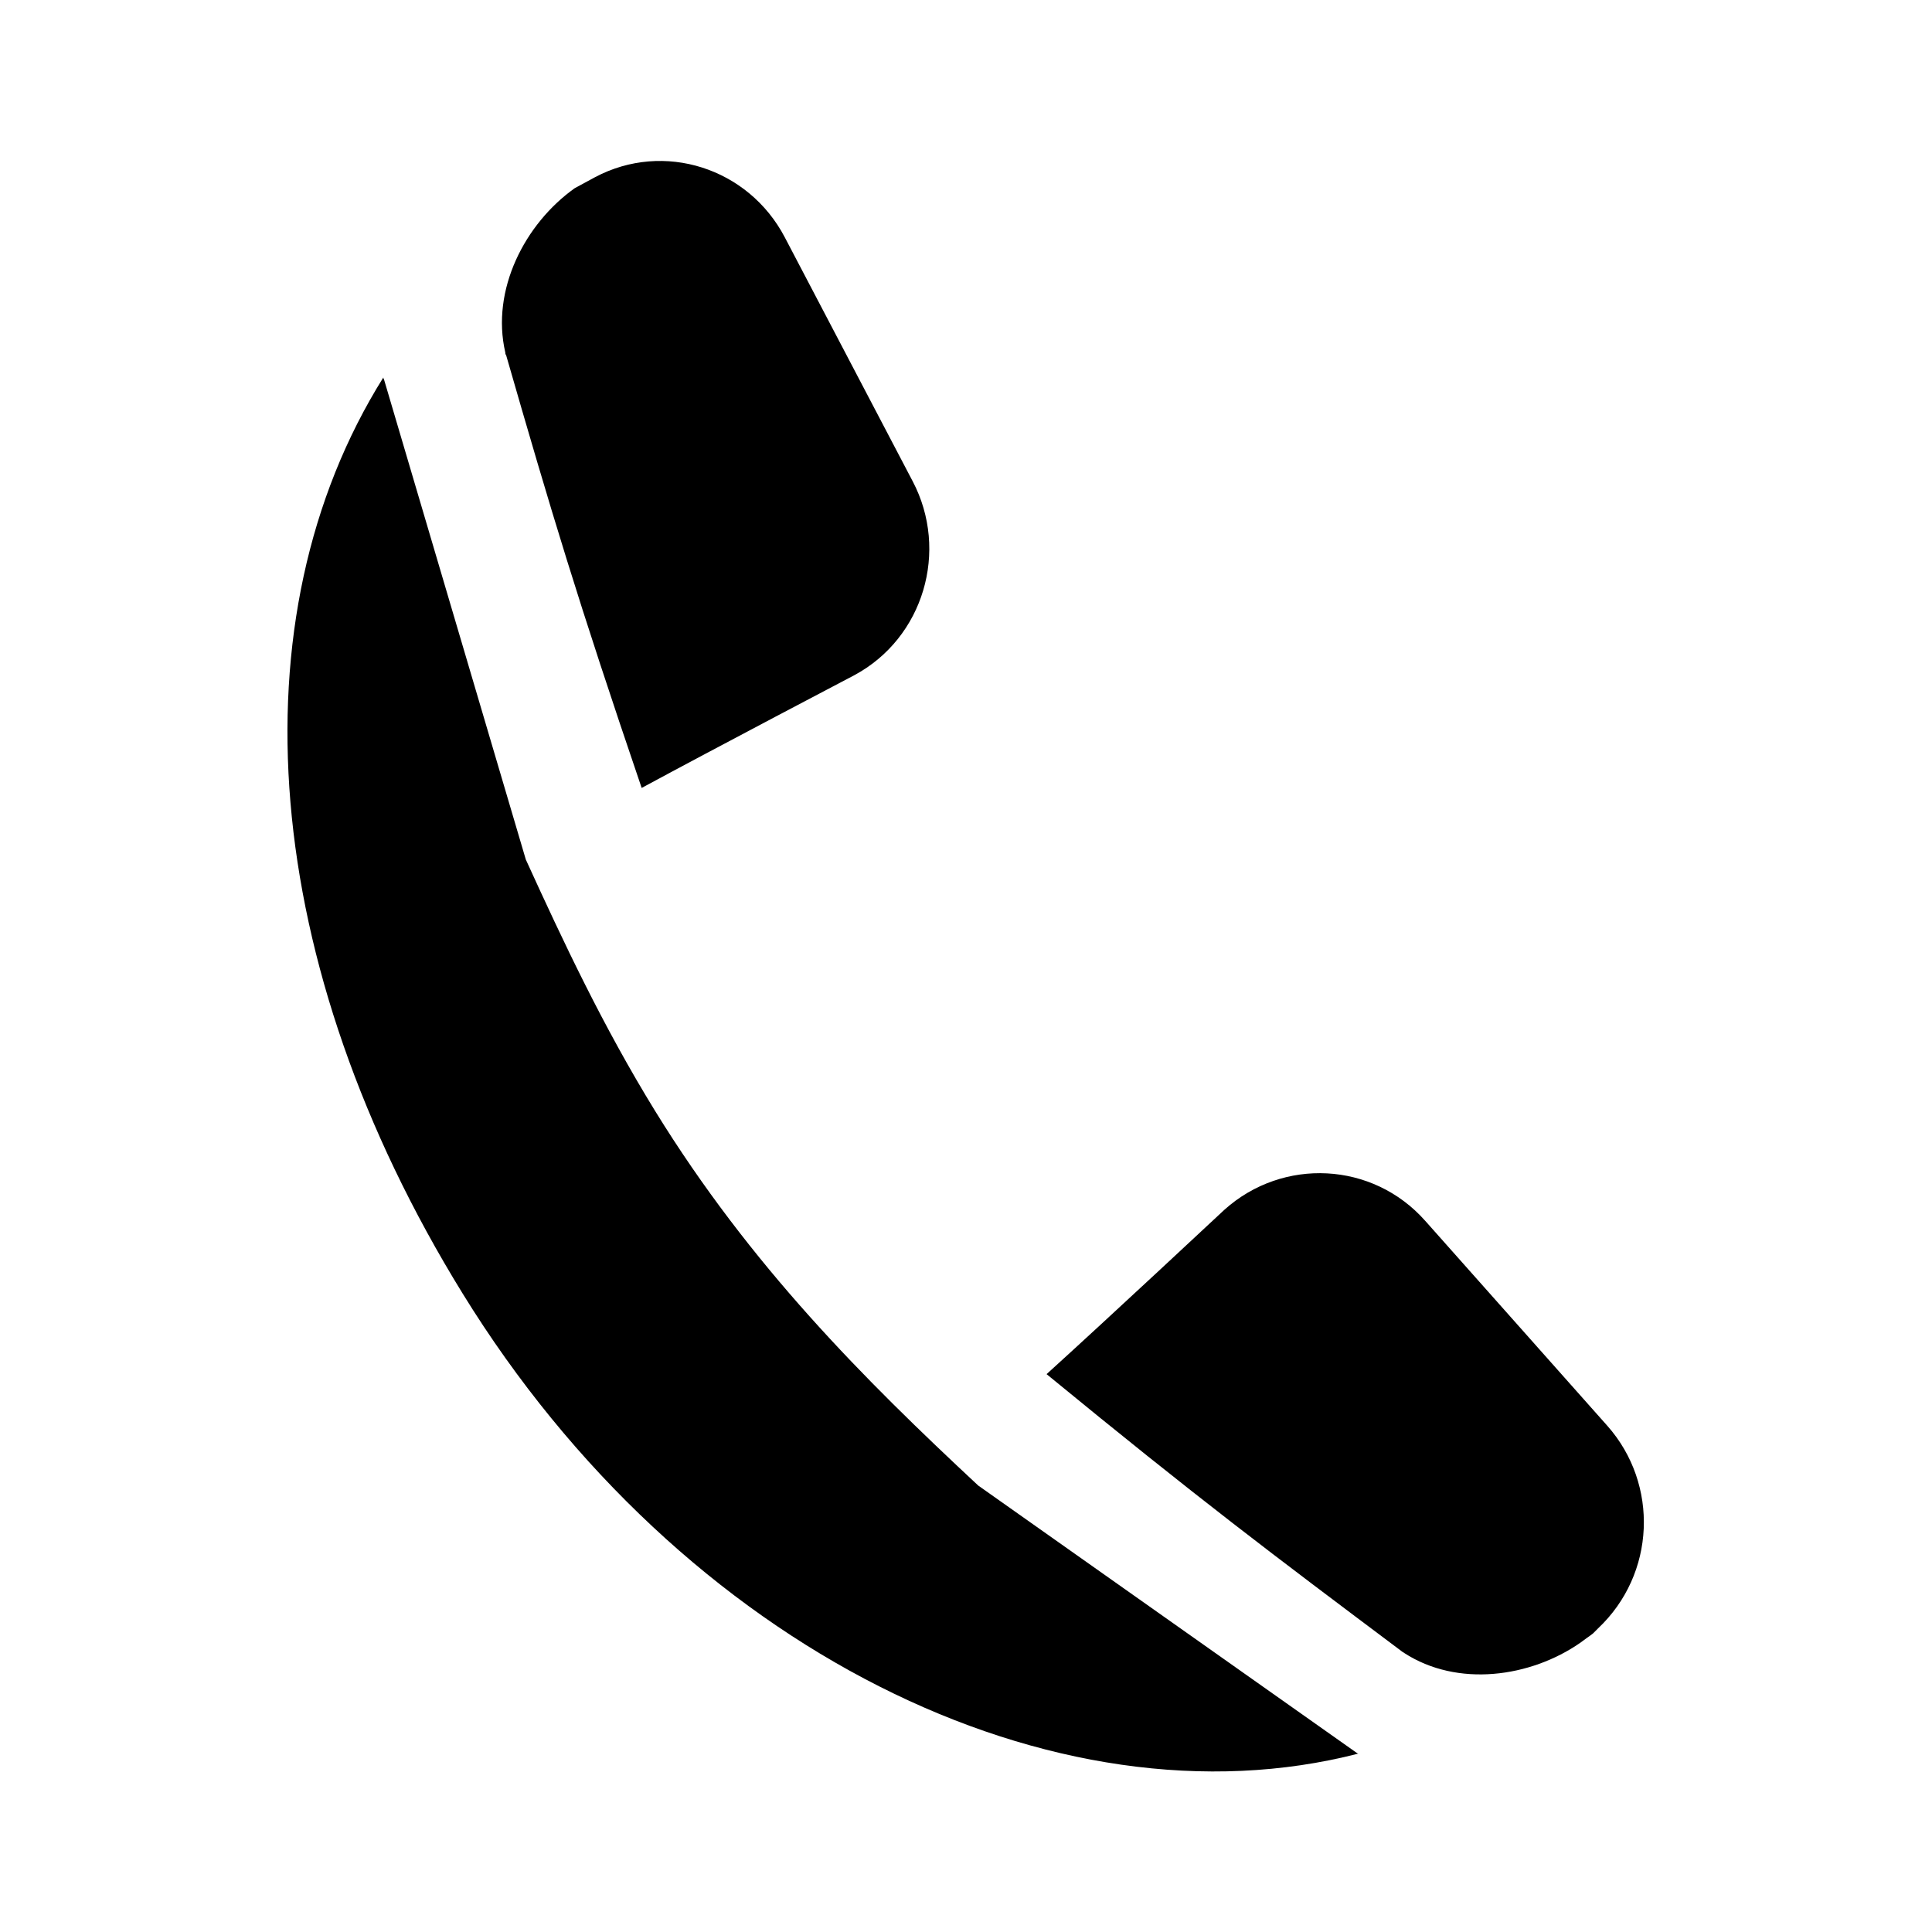 <?xml version="1.0" encoding="UTF-8" standalone="no"?>
<svg
   width="24"
   height="24"
   viewBox="0 0 24 24"
   fill="none"
   version="1.1"
   id="svg8"
   sodipodi:docname="dialer.svg"
   inkscape:version="1.1 (c68e22c387, 2021-05-23)"
   xmlns:inkscape="http://www.inkscape.org/namespaces/inkscape"
   xmlns:sodipodi="http://sodipodi.sourceforge.net/DTD/sodipodi-0.dtd"
   xmlns="http://www.w3.org/2000/svg"
   xmlns:svg="http://www.w3.org/2000/svg">
  <defs
     id="defs12" />
  <sodipodi:namedview
     id="namedview10"
     pagecolor="#ffffff"
     bordercolor="#666666"
     borderopacity="1.0"
     inkscape:pageshadow="2"
     inkscape:pageopacity="0.0"
     inkscape:pagecheckerboard="0"
     showgrid="false"
     inkscape:zoom="33.833333"
     inkscape:cx="11.985222"
     inkscape:cy="12.014778"
     inkscape:window-width="1920"
     inkscape:window-height="1001"
     inkscape:window-x="-9"
     inkscape:window-y="-9"
     inkscape:window-maximized="1"
     inkscape:current-layer="svg8" />
  <path
     id="path6"
     d="M 12.152,18.454 C 10.729,17.128 9.325,15.726 8.14,13.804 7.492,12.752 7,11.704 6.532,10.678 L 4.766,4.699 4.764,4.714 4.762,4.689 C 2.891,7.681 3.228,11.982 5.746,16.067 c 2.728,4.426 7.365,6.686 11.128,5.717 -0.004,-0.002 -0.008,-0.003 -0.013,-0.004 z m 5.553,-3.288 2.263,2.547 c 0.642,0.726 0.599,1.841 -0.116,2.515 l -0.063,0.063 c -0.026,0.021 -0.052,0.039 -0.079,0.058 -0.026,0.018 -0.052,0.037 -0.079,0.058 -0.621,0.431 -1.526,0.557 -2.189,0.126 -0.005,-0.005 -0.011,-0.008 -0.016,-0.011 -0.005,-0.003 -0.011,-0.005 -0.016,-0.011 -1.599,-1.199 -2.536,-1.904 -4.409,-3.441 0.778,-0.705 2.209,-2.042 2.209,-2.042 0.726,-0.652 1.842,-0.599 2.494,0.137 z M 6.277,4.379 C 6.097,3.601 6.519,2.78 7.139,2.338 l 0.253,-0.137 c 0.853,-0.453 1.905,-0.116 2.357,0.747 l 1.589,3.031 c 0.453,0.863 0.137,1.946 -0.726,2.409 0,0 -1.726,0.905 -2.641,1.4 C 7.182,7.473 6.845,6.348 6.287,4.411 6.277,4.401 6.277,4.39 6.277,4.379 Z"
     style="fill:#000000;stroke:none" />
</svg>
